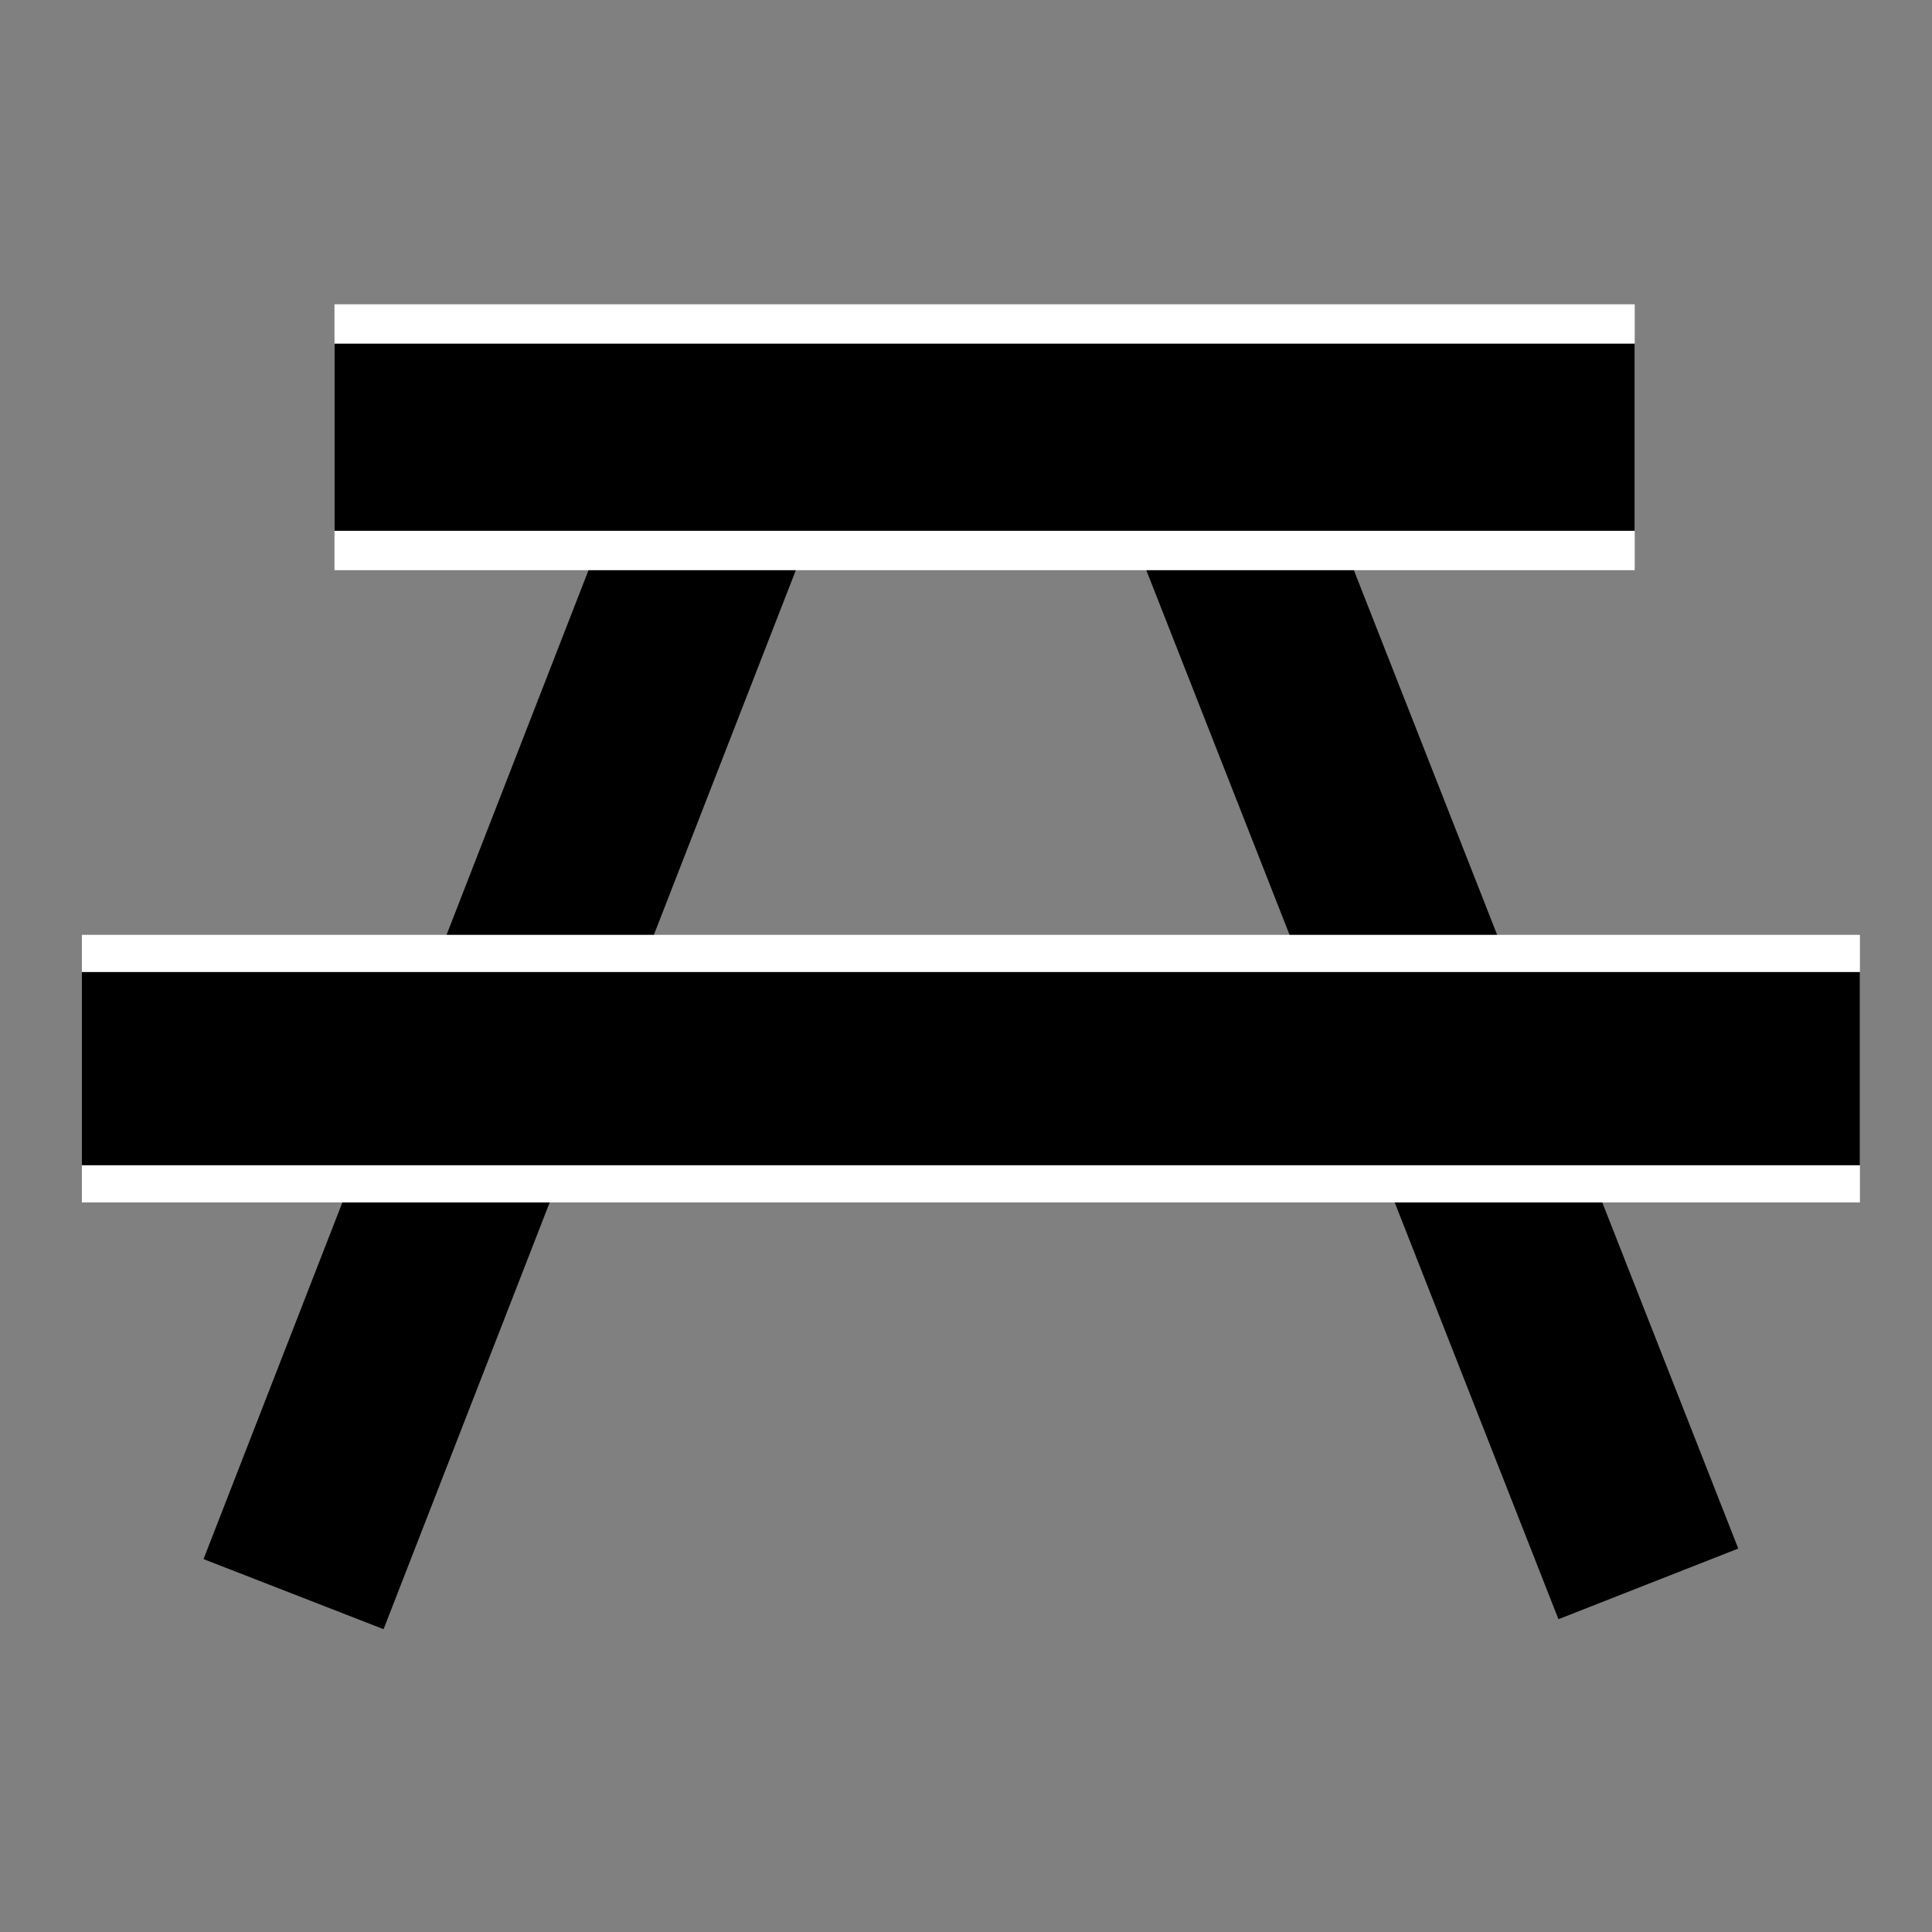 <?xml version="1.0" encoding="UTF-8" standalone="no"?>
<!-- Created with Inkscape (http://www.inkscape.org/) -->

<svg
   xmlns:dc="http://purl.org/dc/elements/1.1/"
   xmlns:cc="http://creativecommons.org/ns#"
   xmlns:rdf="http://www.w3.org/1999/02/22-rdf-syntax-ns#"
   xmlns:svg="http://www.w3.org/2000/svg"
   xmlns="http://www.w3.org/2000/svg"
   xmlns:sodipodi="http://sodipodi.sourceforge.net/DTD/sodipodi-0.dtd"
   xmlns:inkscape="http://www.inkscape.org/namespaces/inkscape"
   width="16px"
   height="16px"
   id="svg2815"
   version="1.1"
   inkscape:version="0.47 r22583"
   inkscape:export-filename="/home/xtesar7/Devel/mtbmap-czechrep/Devel/mapnik/symbols/picnic.png"
   inkscape:export-xdpi="79.688499"
   inkscape:export-ydpi="79.688499"
   sodipodi:docname="picnic.svg">
  <rect width="100%" height="100%" fill="#808080" stroke="none"/>
  <defs
     id="defs2817">
    <inkscape:perspective
       sodipodi:type="inkscape:persp3d"
       inkscape:vp_x="0 : 8 : 1"
       inkscape:vp_y="0 : 1000 : 0"
       inkscape:vp_z="16 : 8 : 1"
       inkscape:persp3d-origin="8 : 5.3333333 : 1"
       id="perspective2823" />
    <inkscape:perspective
       id="perspective2982"
       inkscape:persp3d-origin="0.5 : 0.33333333 : 1"
       inkscape:vp_z="1 : 0.5 : 1"
       inkscape:vp_y="0 : 1000 : 0"
       inkscape:vp_x="0 : 0.5 : 1"
       sodipodi:type="inkscape:persp3d" />
  </defs>
  <sodipodi:namedview
     id="base"
     pagecolor="#ffffff"
     bordercolor="#666666"
     borderopacity="1.0"
     inkscape:pageopacity="0.0"
     inkscape:pageshadow="2"
     inkscape:zoom="6.2548038"
     inkscape:cx="29.686987"
     inkscape:cy="14.967872"
     inkscape:current-layer="layer1"
     showgrid="true"
     inkscape:grid-bbox="true"
     inkscape:document-units="px"
     inkscape:window-width="1920"
     inkscape:window-height="1005"
     inkscape:window-x="0"
     inkscape:window-y="25"
     inkscape:window-maximized="1" />
  <g
     id="layer1"
     inkscape:label="Layer 1"
     inkscape:groupmode="layer">
    <path
       style="fill:none;stroke:#000000;stroke-width:1.6;stroke-linecap:butt;stroke-linejoin:miter;stroke-miterlimit:4;stroke-opacity:1;stroke-dasharray:none"
       d="M 13.651,13.117 9.92,3.621"
       id="path3776"
       inkscape:export-filename="/home/xtesar7/Devel/mtbmap-czechrep/Devel/mapnik/symbols/picnic.png"
       inkscape:export-xdpi="79.688499"
       inkscape:export-ydpi="79.688499" />
    <path
       style="fill:none;stroke:#000000;stroke-width:1.6;stroke-linecap:butt;stroke-linejoin:miter;stroke-opacity:1;stroke-miterlimit:4;stroke-dasharray:none"
       d="M 2.431,13.202 6.161,3.621"
       id="path3774"
       inkscape:export-filename="/home/xtesar7/Devel/mtbmap-czechrep/Devel/mapnik/symbols/picnic.png"
       inkscape:export-xdpi="79.688499"
       inkscape:export-ydpi="79.688499" />
    <path
       style="fill:none;stroke:#ffffff;stroke-width:2.202;stroke-linecap:butt;stroke-linejoin:miter;stroke-miterlimit:4;stroke-opacity:1;stroke-dasharray:none"
       d="m 2.77,3.621 10.768,0"
       id="path2996"
       inkscape:export-filename="/home/xtesar7/Devel/mtbmap-czechrep/Devel/mapnik/symbols/picnic.png"
       inkscape:export-xdpi="79.688499"
       inkscape:export-ydpi="79.688499" />
    <path
       id="path3778"
       d="m 0.678,8.85 14.725,0"
       style="fill:none;stroke:#ffffff;stroke-width:2.216;stroke-linecap:butt;stroke-linejoin:miter;stroke-miterlimit:4;stroke-opacity:1;stroke-dasharray:none"
       inkscape:export-filename="/home/xtesar7/Devel/mtbmap-czechrep/Devel/mapnik/symbols/picnic.png"
       inkscape:export-xdpi="79.688499"
       inkscape:export-ydpi="79.688499" />
    <path
       style="fill:none;stroke:#000000;stroke-width:1.6;stroke-linecap:butt;stroke-linejoin:miter;stroke-opacity:1;stroke-miterlimit:4;stroke-dasharray:none"
       d="m 0.678,8.85 14.725,0"
       id="path3770"
       inkscape:export-filename="/home/xtesar7/Devel/mtbmap-czechrep/Devel/mapnik/symbols/picnic.png"
       inkscape:export-xdpi="79.688499"
       inkscape:export-ydpi="79.688499" />
    <path
       id="path3780"
       d="m 2.77,3.621 10.768,0"
       style="fill:none;stroke:#000000;stroke-width:1.55;stroke-linecap:butt;stroke-linejoin:miter;stroke-miterlimit:4;stroke-opacity:1;stroke-dasharray:none"
       inkscape:export-filename="/home/xtesar7/Devel/mtbmap-czechrep/Devel/mapnik/symbols/picnic.png"
       inkscape:export-xdpi="79.688499"
       inkscape:export-ydpi="79.688499" />
  </g>
</svg>
